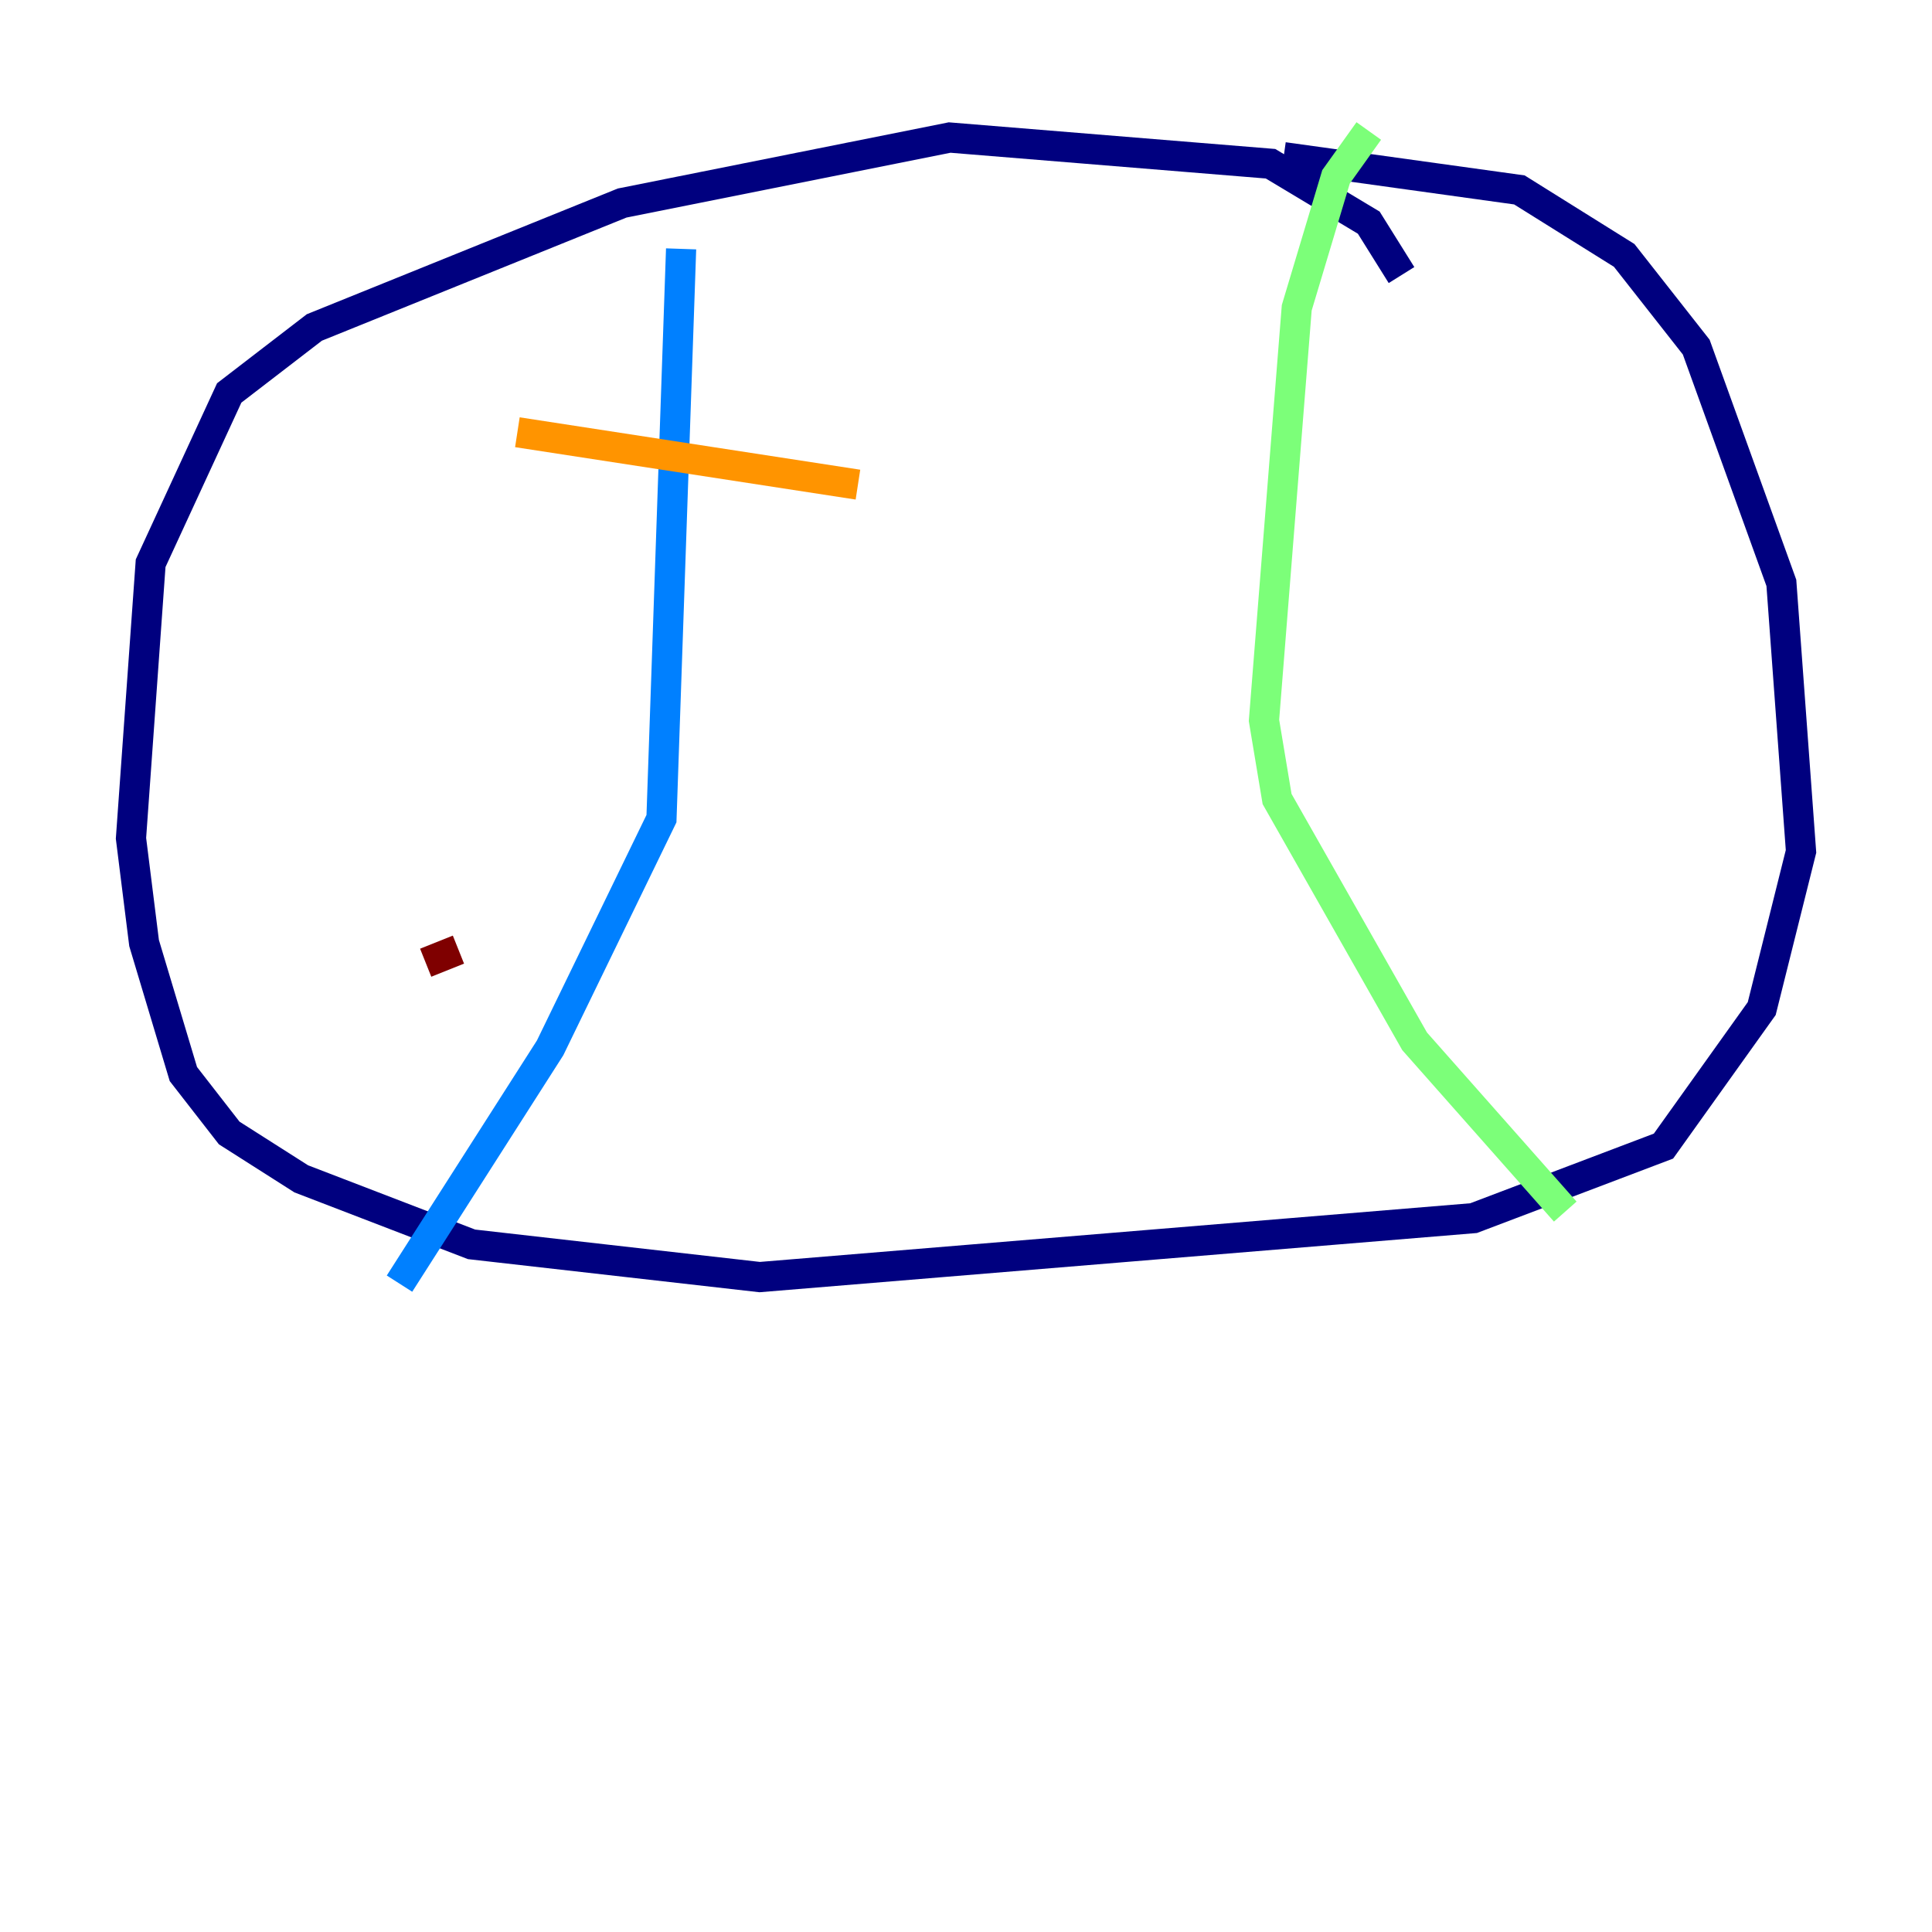 <?xml version="1.0" encoding="utf-8" ?>
<svg baseProfile="tiny" height="128" version="1.2" viewBox="0,0,128,128" width="128" xmlns="http://www.w3.org/2000/svg" xmlns:ev="http://www.w3.org/2001/xml-events" xmlns:xlink="http://www.w3.org/1999/xlink"><defs /><polyline fill="none" points="92.854,18.224 90.685,14.752 84.176,10.848 62.915,9.112 41.22,13.451 20.827,21.695 15.186,26.034 9.98,37.315 8.678,55.539 9.546,62.481 12.149,71.159 15.186,75.064 19.959,78.102 31.241,82.441 50.332,84.61 97.627,80.705 110.21,75.932 116.719,66.82 119.322,56.407 118.02,38.617 112.38,22.997 107.607,16.922 100.664,12.583 85.044,10.414" stroke="#00007f" stroke-width="2" /><polyline fill="none" points="45.125,16.488 43.824,54.237 36.447,69.424 26.468,85.044" stroke="#0080ff" stroke-width="2" /><polyline fill="none" points="90.685,8.678 88.515,11.715 85.912,20.393 83.742,47.729 84.61,52.936 93.722,68.99 103.702,80.271" stroke="#7cff79" stroke-width="2" /><polyline fill="none" points="34.278,28.637 56.841,32.108" stroke="#ff9400" stroke-width="2" /><polyline fill="none" points="28.203,63.783 30.373,62.915" stroke="#7f0000" stroke-width="2" /></svg>